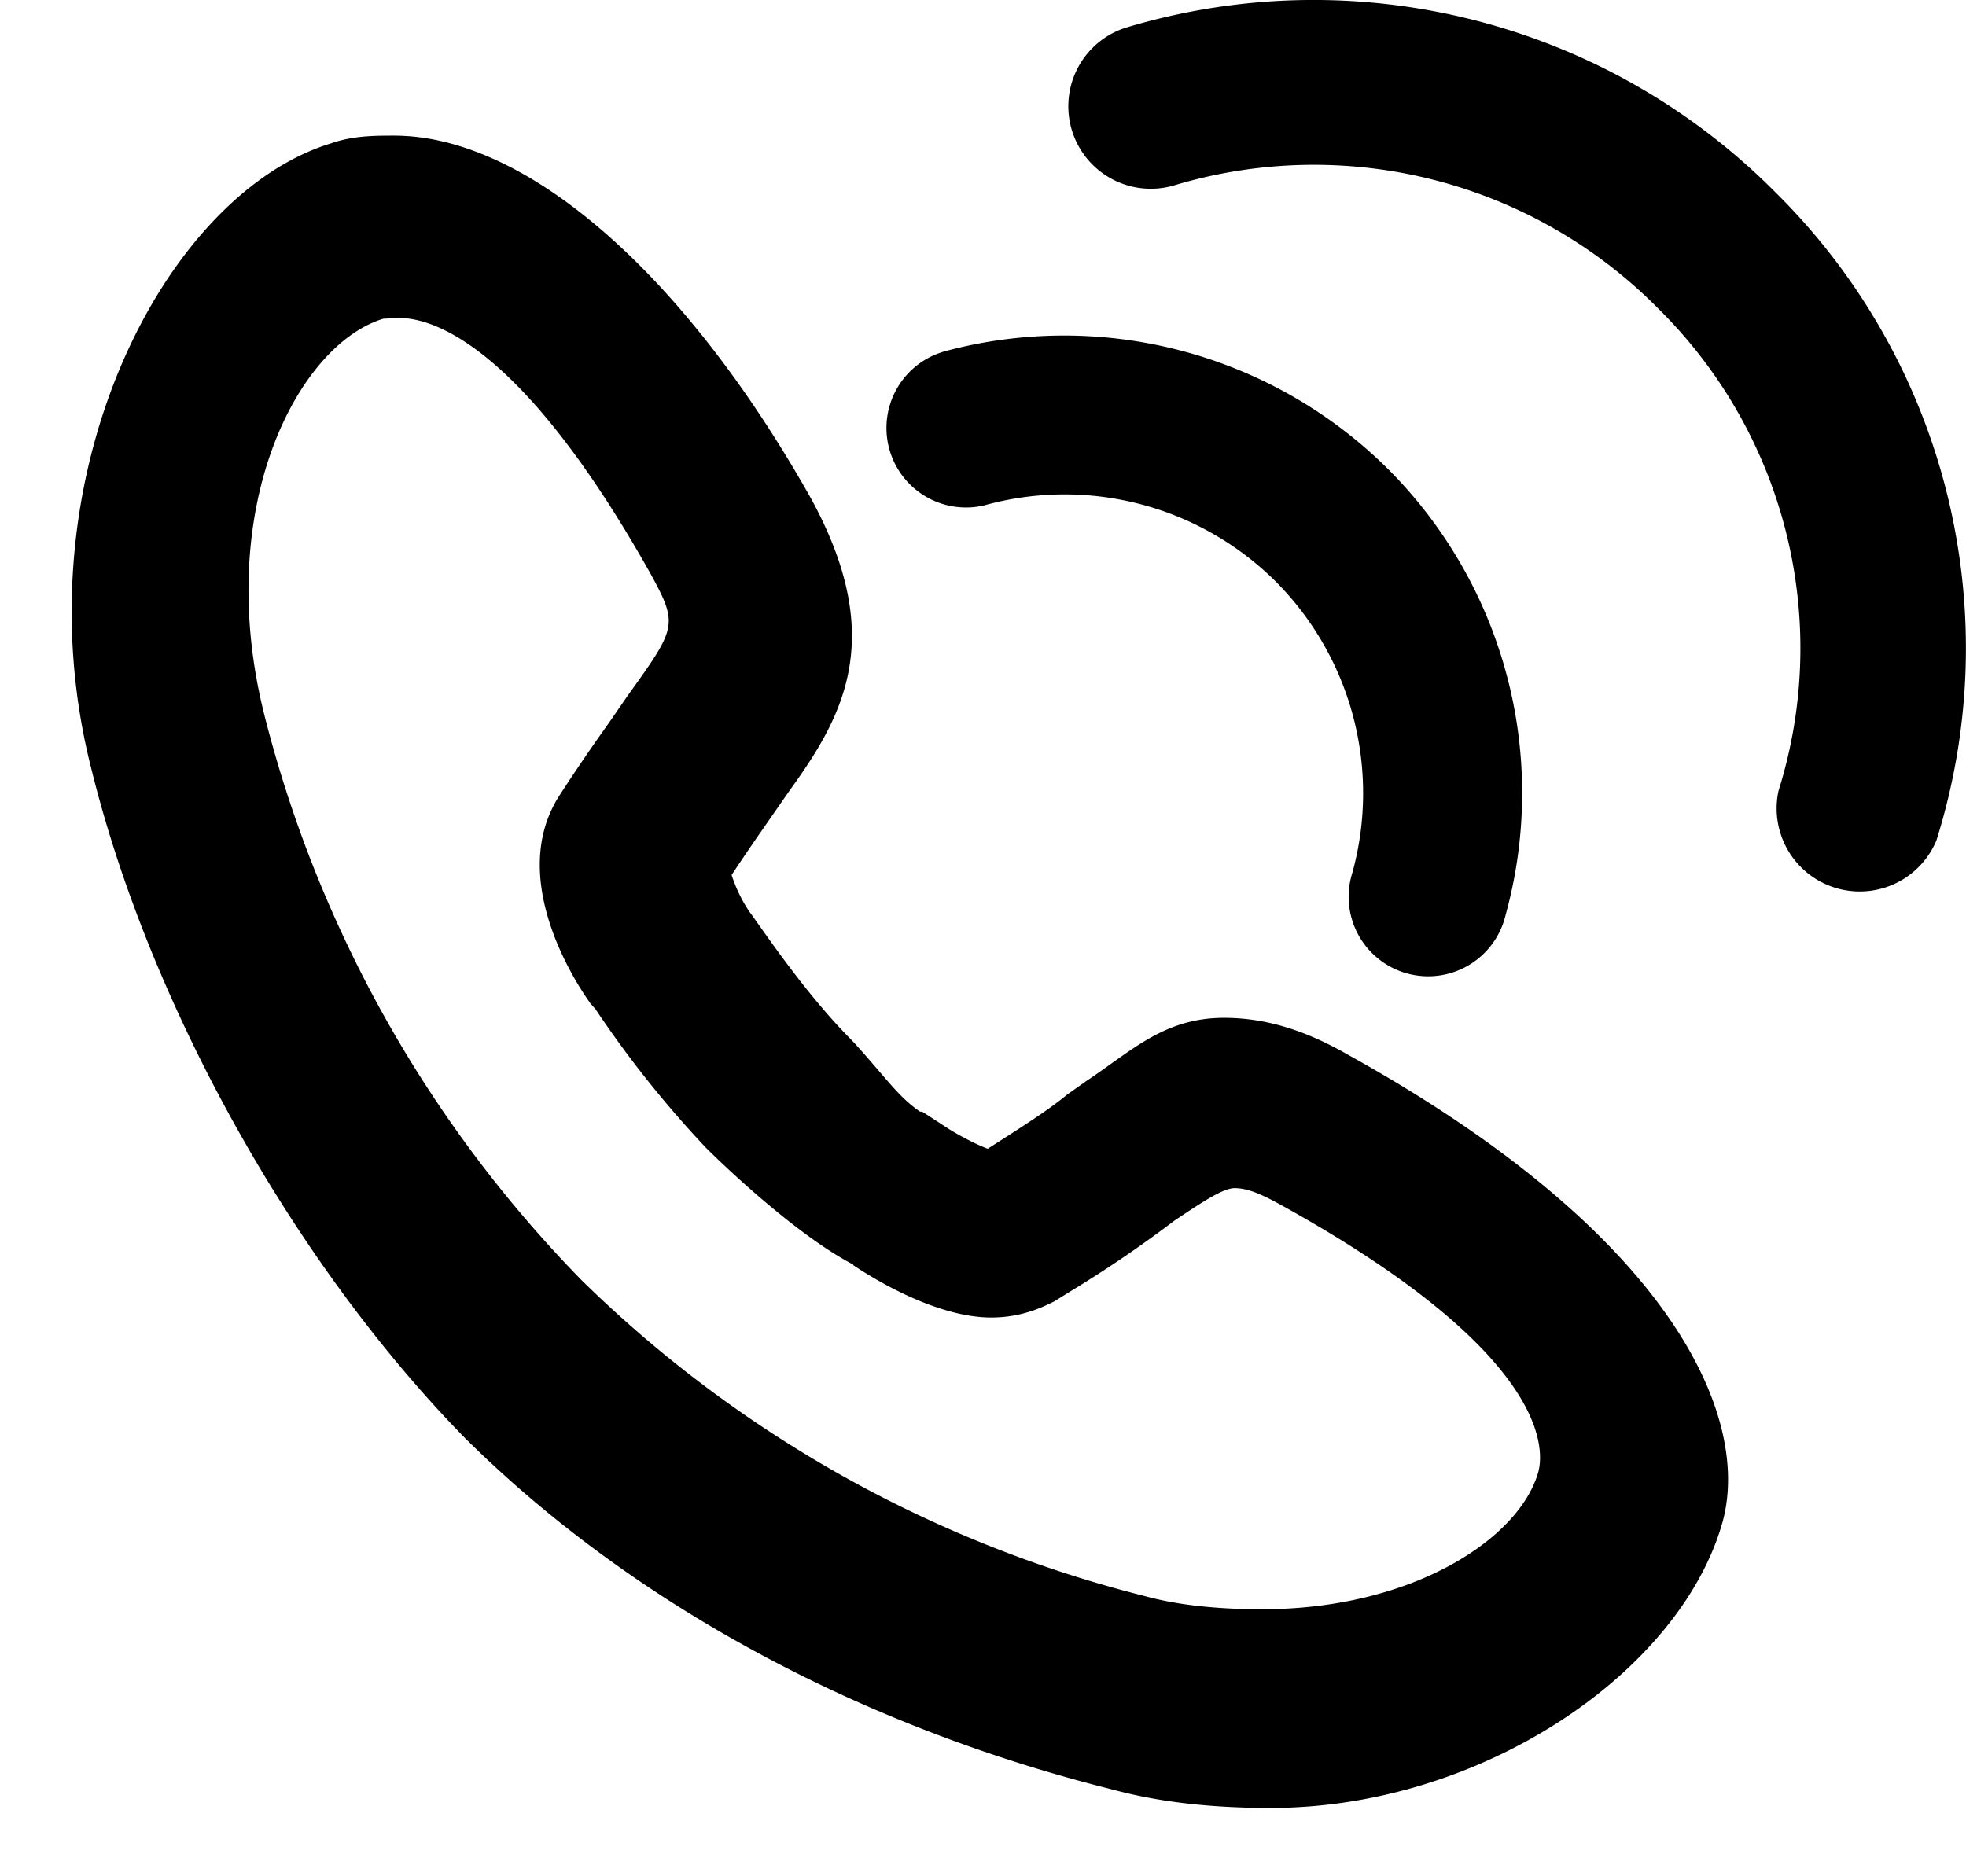 <svg width="22" height="21" xmlns="http://www.w3.org/2000/svg"><g><path d="M10.549 3.938a5.144 5.144 0 014.987 1.315 5.131 5.131 0 011.312 4.988.89.89 0 11-1.715-.472 3.357 3.357 0 00-.855-3.258 3.35 3.35 0 00-3.259-.856.89.89 0 01-.47-1.716v-.001zM19.28 17.02c-.463 1.686-2.695 3.215-5.062 3.215-.675 0-1.253-.067-1.768-.206-2.685-.67-5.287-1.99-7.251-3.938C3.253 14.1 1.66 11.2 1.02 8.596c-.82-3.23.805-6.424 2.692-6.994.243-.084.484-.084.698-.084 1.492 0 3.265 1.563 4.673 4.075.846 1.56.346 2.432-.248 3.256l-.214.308c-.123.177-.27.387-.434.636.047.147.115.286.2.413.08.099.605.9 1.146 1.438.36.389.511.628.763.798h.024l.224.146c.161.109.374.219.509.269.418-.267.683-.436.89-.607l.212-.15c.515-.343.875-.708 1.543-.708.59 0 1.062.227 1.408.425 3.615 2.01 4.482 4.036 4.174 5.203zm-4.933-3.526c-.244-.139-.398-.196-.532-.196-.132 0-.385.171-.679.368a13.55 13.55 0 01-1.164.791l-.175.109c-.125.061-.361.18-.704.18-.598 0-1.28-.409-1.545-.586l.001-.006c-.718-.374-1.642-1.3-1.653-1.312a11.83 11.83 0 01-1.232-1.547l-.056-.063c-.04-.058-.995-1.353-.337-2.345.175-.27.356-.535.543-.796l.205-.298c.553-.77.573-.797.265-1.364-1.451-2.59-2.452-2.87-2.814-2.87l-.18.008c-.955.287-1.921 2.121-1.327 4.454A13.935 13.935 0 006.51 14.33a13.79 13.79 0 006.29 3.531c.373.103.813.15 1.325.15 1.67 0 2.88-.783 3.09-1.54.07-.275.088-1.338-2.866-2.977h-.002z"/><path d="M21.67 9.404a.93.93 0 01-1.768-.553c.6-1.91.078-3.995-1.351-5.403a5.42 5.42 0 00-5.402-1.376.923.923 0 01-.542-1.765 7.279 7.279 0 017.252 1.837 7.173 7.173 0 011.81 7.262v-.002z"/></g></svg>